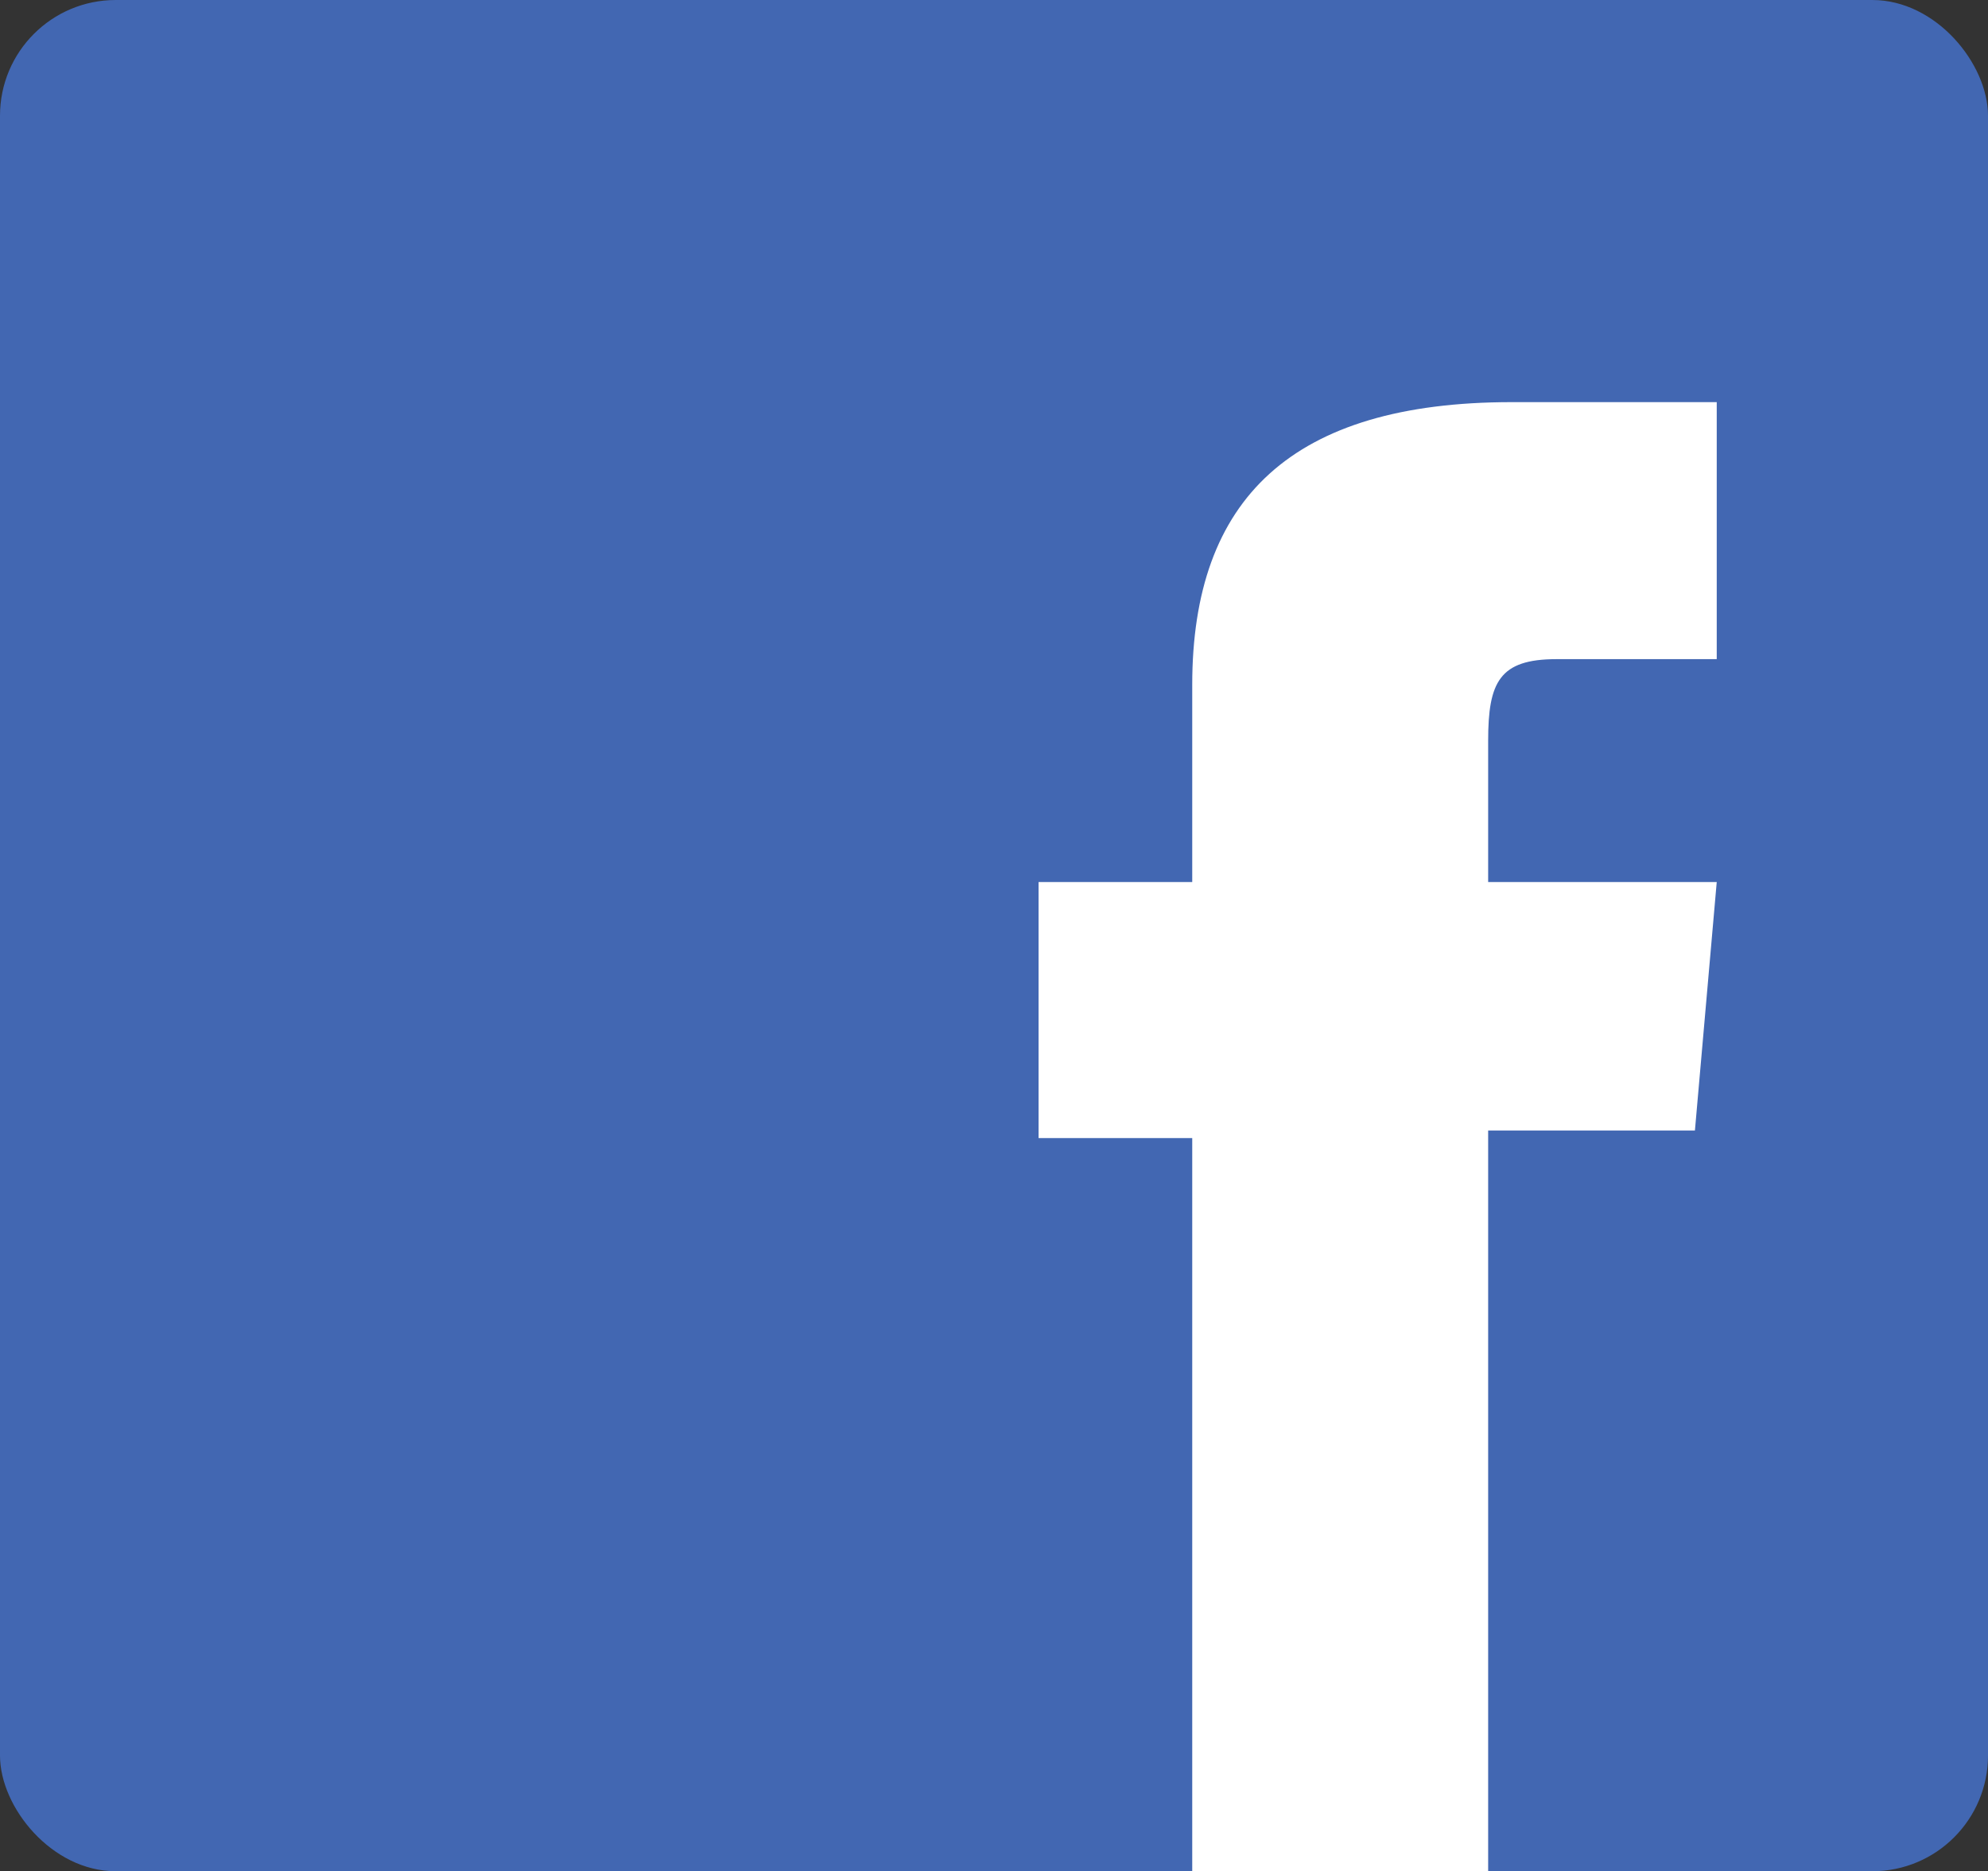 <svg xmlns="http://www.w3.org/2000/svg" viewBox="0 0 20.96 19.73"><rect x="0" y="0" width="20.96" height="19.73" fill="#333333" stroke="none"/><defs><style>.cls-1{fill:#4267b2;}.cls-2{fill:#fff;}</style></defs><title>fb_like</title><g id="Layer_2" data-name="Layer 2"><g id="Layer_1-2" data-name="Layer 1"><rect class="cls-1" width="20.96" height="19.73" rx="1.22" ry="1.22"/><path class="cls-2" d="M12.57,7.22V9.3H10.95V12h1.62v7.78h3.12V11.92h2.18L18.1,9.3H15.69V7.81c0-.62.12-.86.72-.86H18.1V4.24H15.94C13.62,4.24,12.57,5.26,12.57,7.22Z"/></g></g></svg>